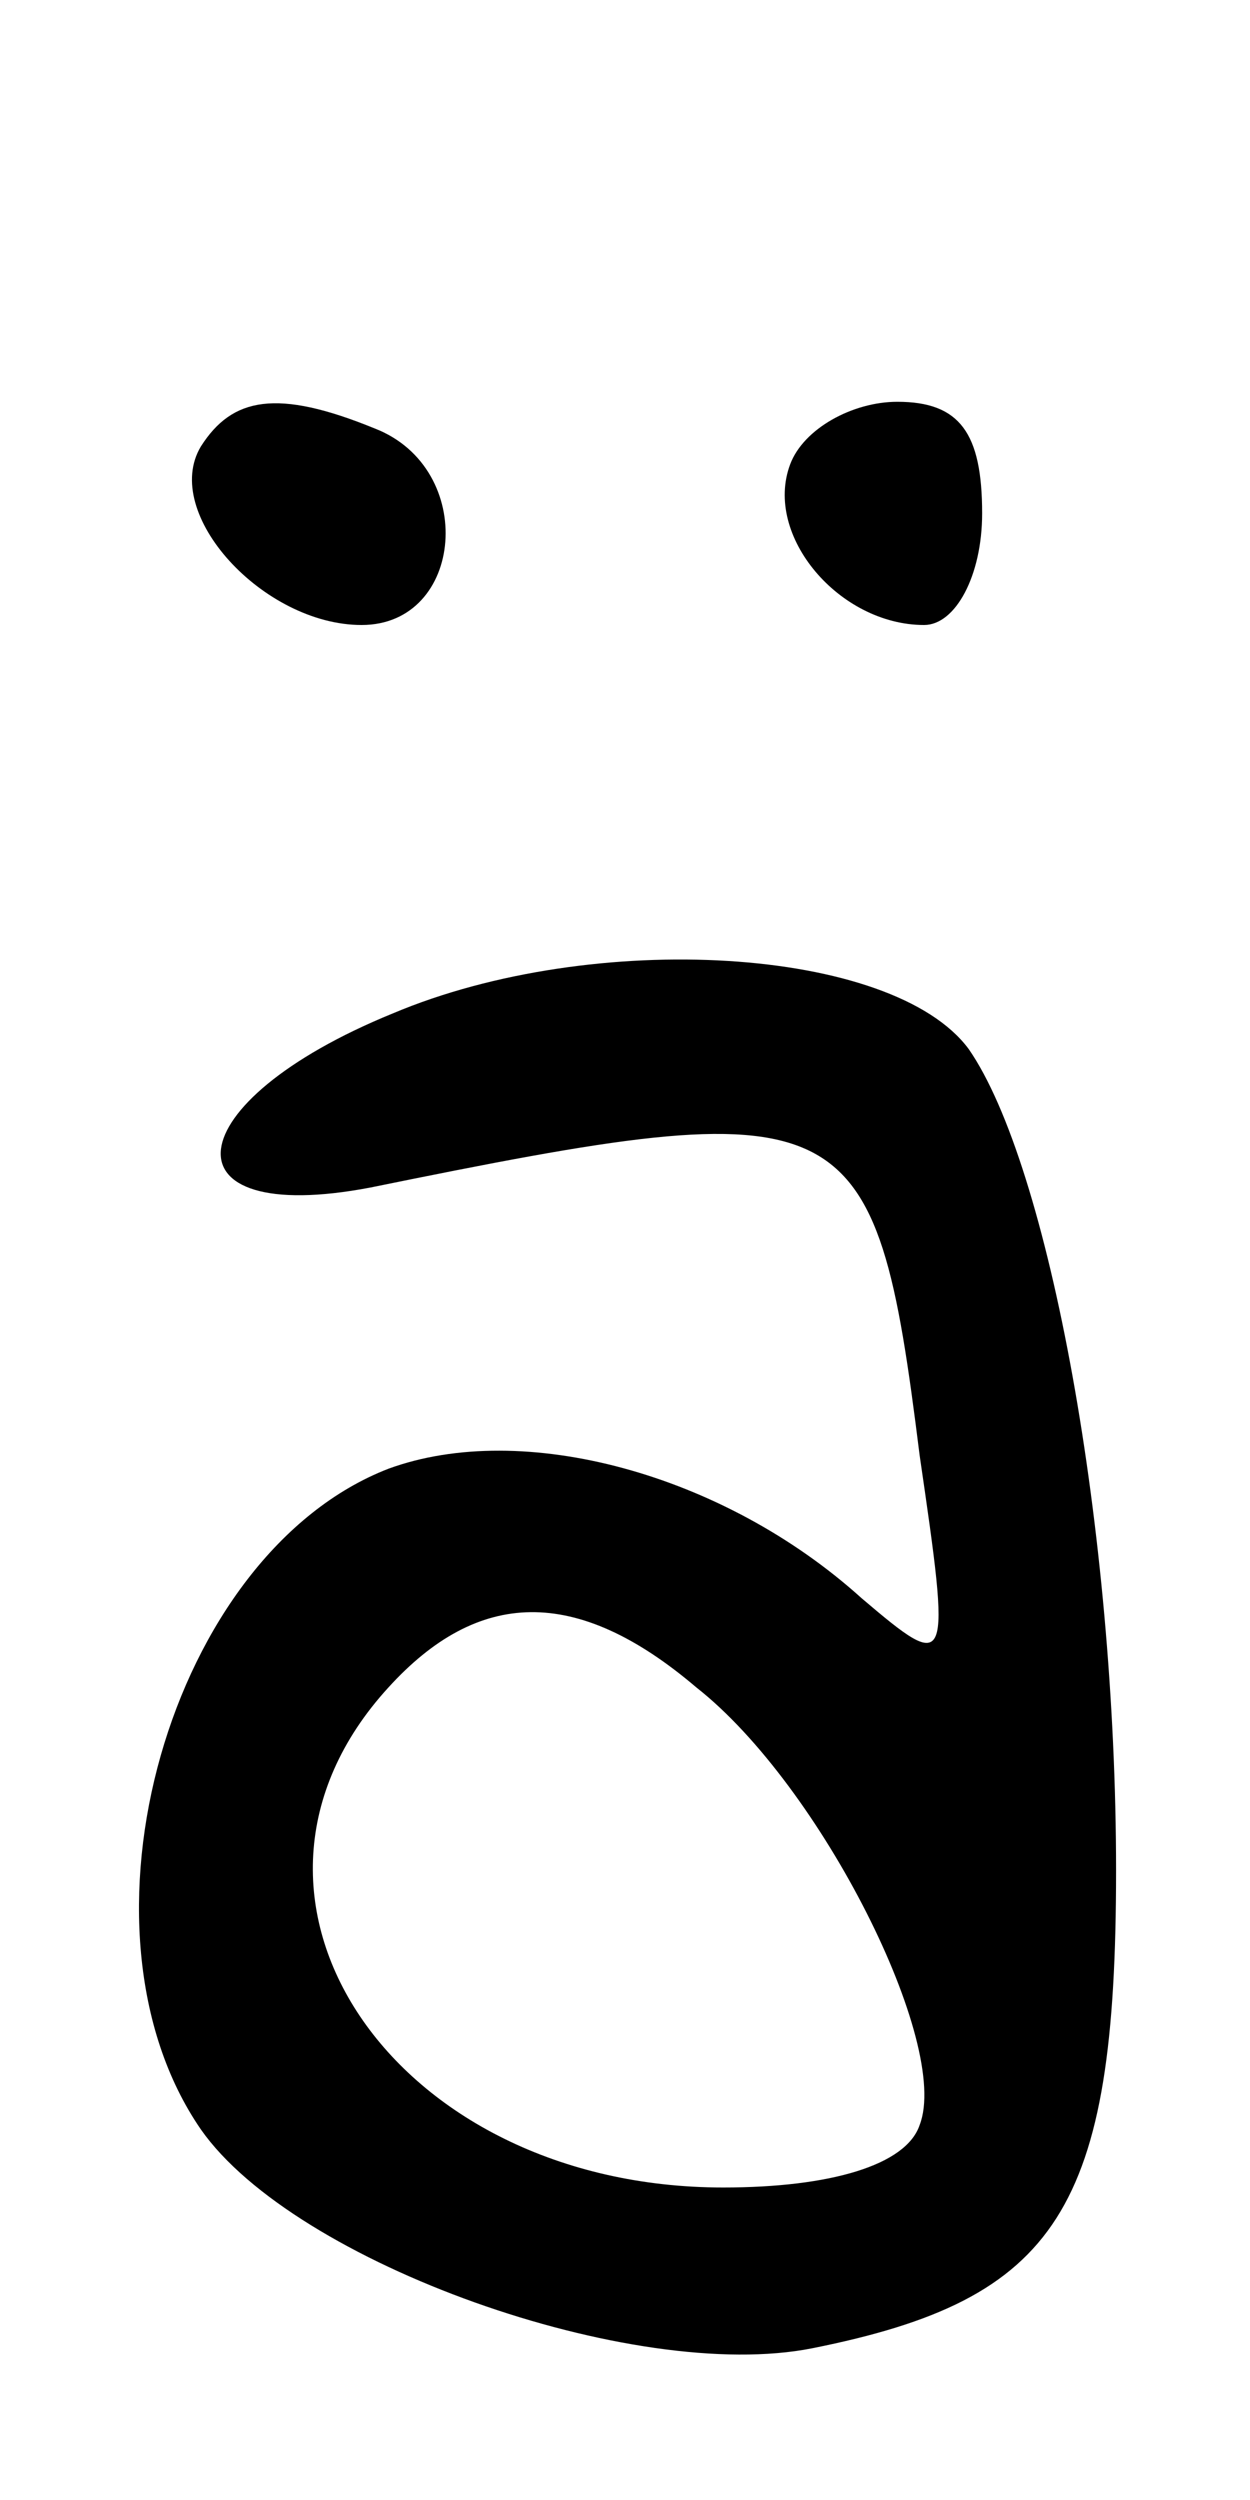 <?xml version="1.0" standalone="no"?>
<!DOCTYPE svg PUBLIC "-//W3C//DTD SVG 20010904//EN"
 "http://www.w3.org/TR/2001/REC-SVG-20010904/DTD/svg10.dtd">
<svg version="1.0" xmlns="http://www.w3.org/2000/svg"
 width="28pt" height="56pt" viewBox="0 0 28 56"
 preserveAspectRatio="xMidYMid meet">
<g transform="translate(0,56) scale(0.1,-0.1)"
fill="#000000" stroke="none">
<path d="M45 460 c-9 -15 14 -40 36 -40 23 0 26 35 3 44 -22 9 -32 7 -39 -4z"/>
<path d="M177 456 c-6 -16 11 -36 30 -36 7 0 13 11 13 25 0 18 -5 25 -19 25
-10 0 -21 -6 -24 -14z"/>
<path d="M88 333 c-49 -20 -52 -48 -5 -39 108 22 113 20 123 -60 7 -48 7 -49
-13 -32 -31 28 -76 40 -106 29 -49 -19 -73 -103 -42 -148 21 -30 97 -57 137
-49 55 11 68 31 68 107 0 76 -15 158 -33 184 -17 23 -84 27 -129 8z m68 -151
c28 -22 57 -80 50 -98 -3 -9 -20 -14 -44 -14 -74 0 -118 65 -75 112 20 22 42
23 69 0z"/>
</g>
</svg>
